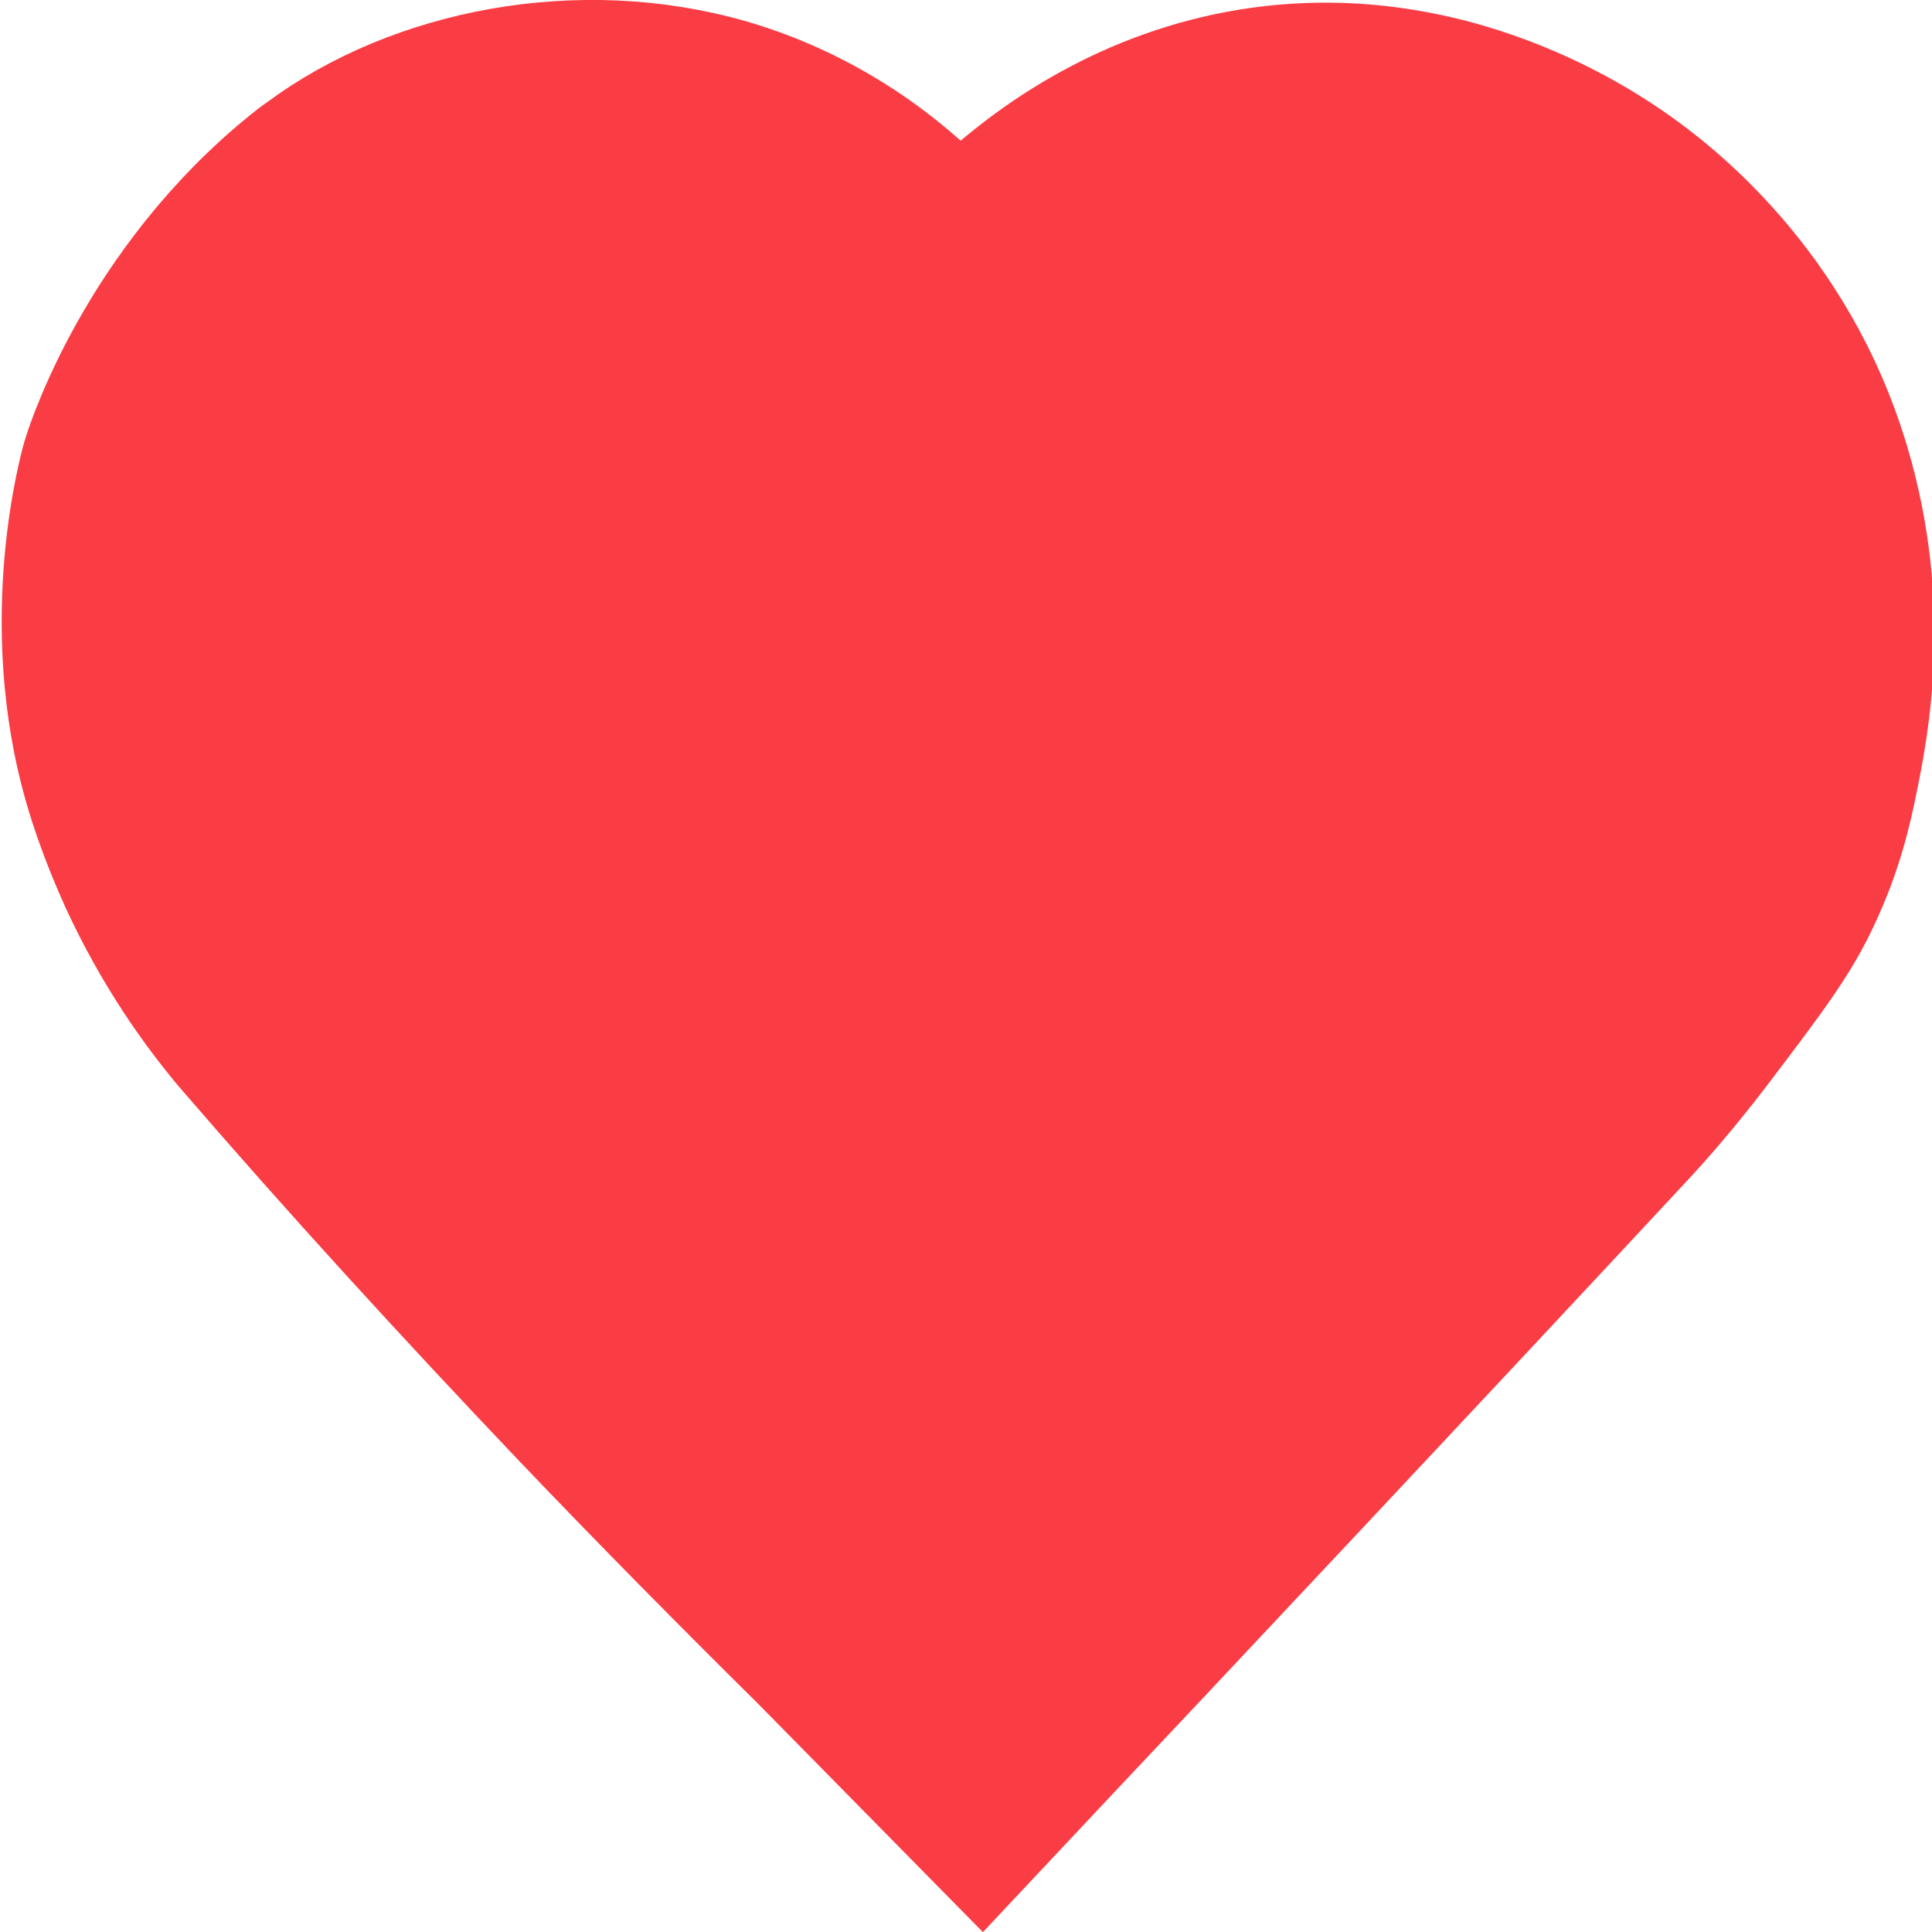 <svg xmlns:xlink="http://www.w3.org/1999/xlink" id="heart" class="active-state" xmlns="http://www.w3.org/2000/svg" width="25" height="25" viewBox="0 0 25 25">
        <path d="M12.42,2.5c.53-.5,1.64-1.42,3.28-1.8,2.91-.67,5.17,.89,5.61,1.2,.48,.34,2.17,1.6,2.89,4.02,.57,1.91,.26,3.51,.11,4.24-.08,.39-.2,.95-.53,1.64-.27,.57-.62,1.03-1.31,1.94-.39,.51-.75,.93-1.1,1.3h0c-.78,.84-3,3.22-6.13,6.55-.79,.84-1.64,1.74-2.53,2.69l-2.53-2.57c-1.02-1.01-2.06-2.06-3.1-3.15-1.55-1.63-3.02-3.24-4.39-4.83-.41-.49-.94-1.22-1.39-2.2-.09-.2-.31-.7-.47-1.25-.66-2.25-.06-4.34-.03-4.44,0,0,.62-2.14,2.58-3.82,.11-.09,.22-.19,.38-.3C5.25,.62,7.49,.17,9.53,.76c1.4,.41,2.36,1.2,2.89,1.74Z" fill="#FA3D45" stroke="#FA3D45" stroke-miterlimit="10"></path>
    </svg>